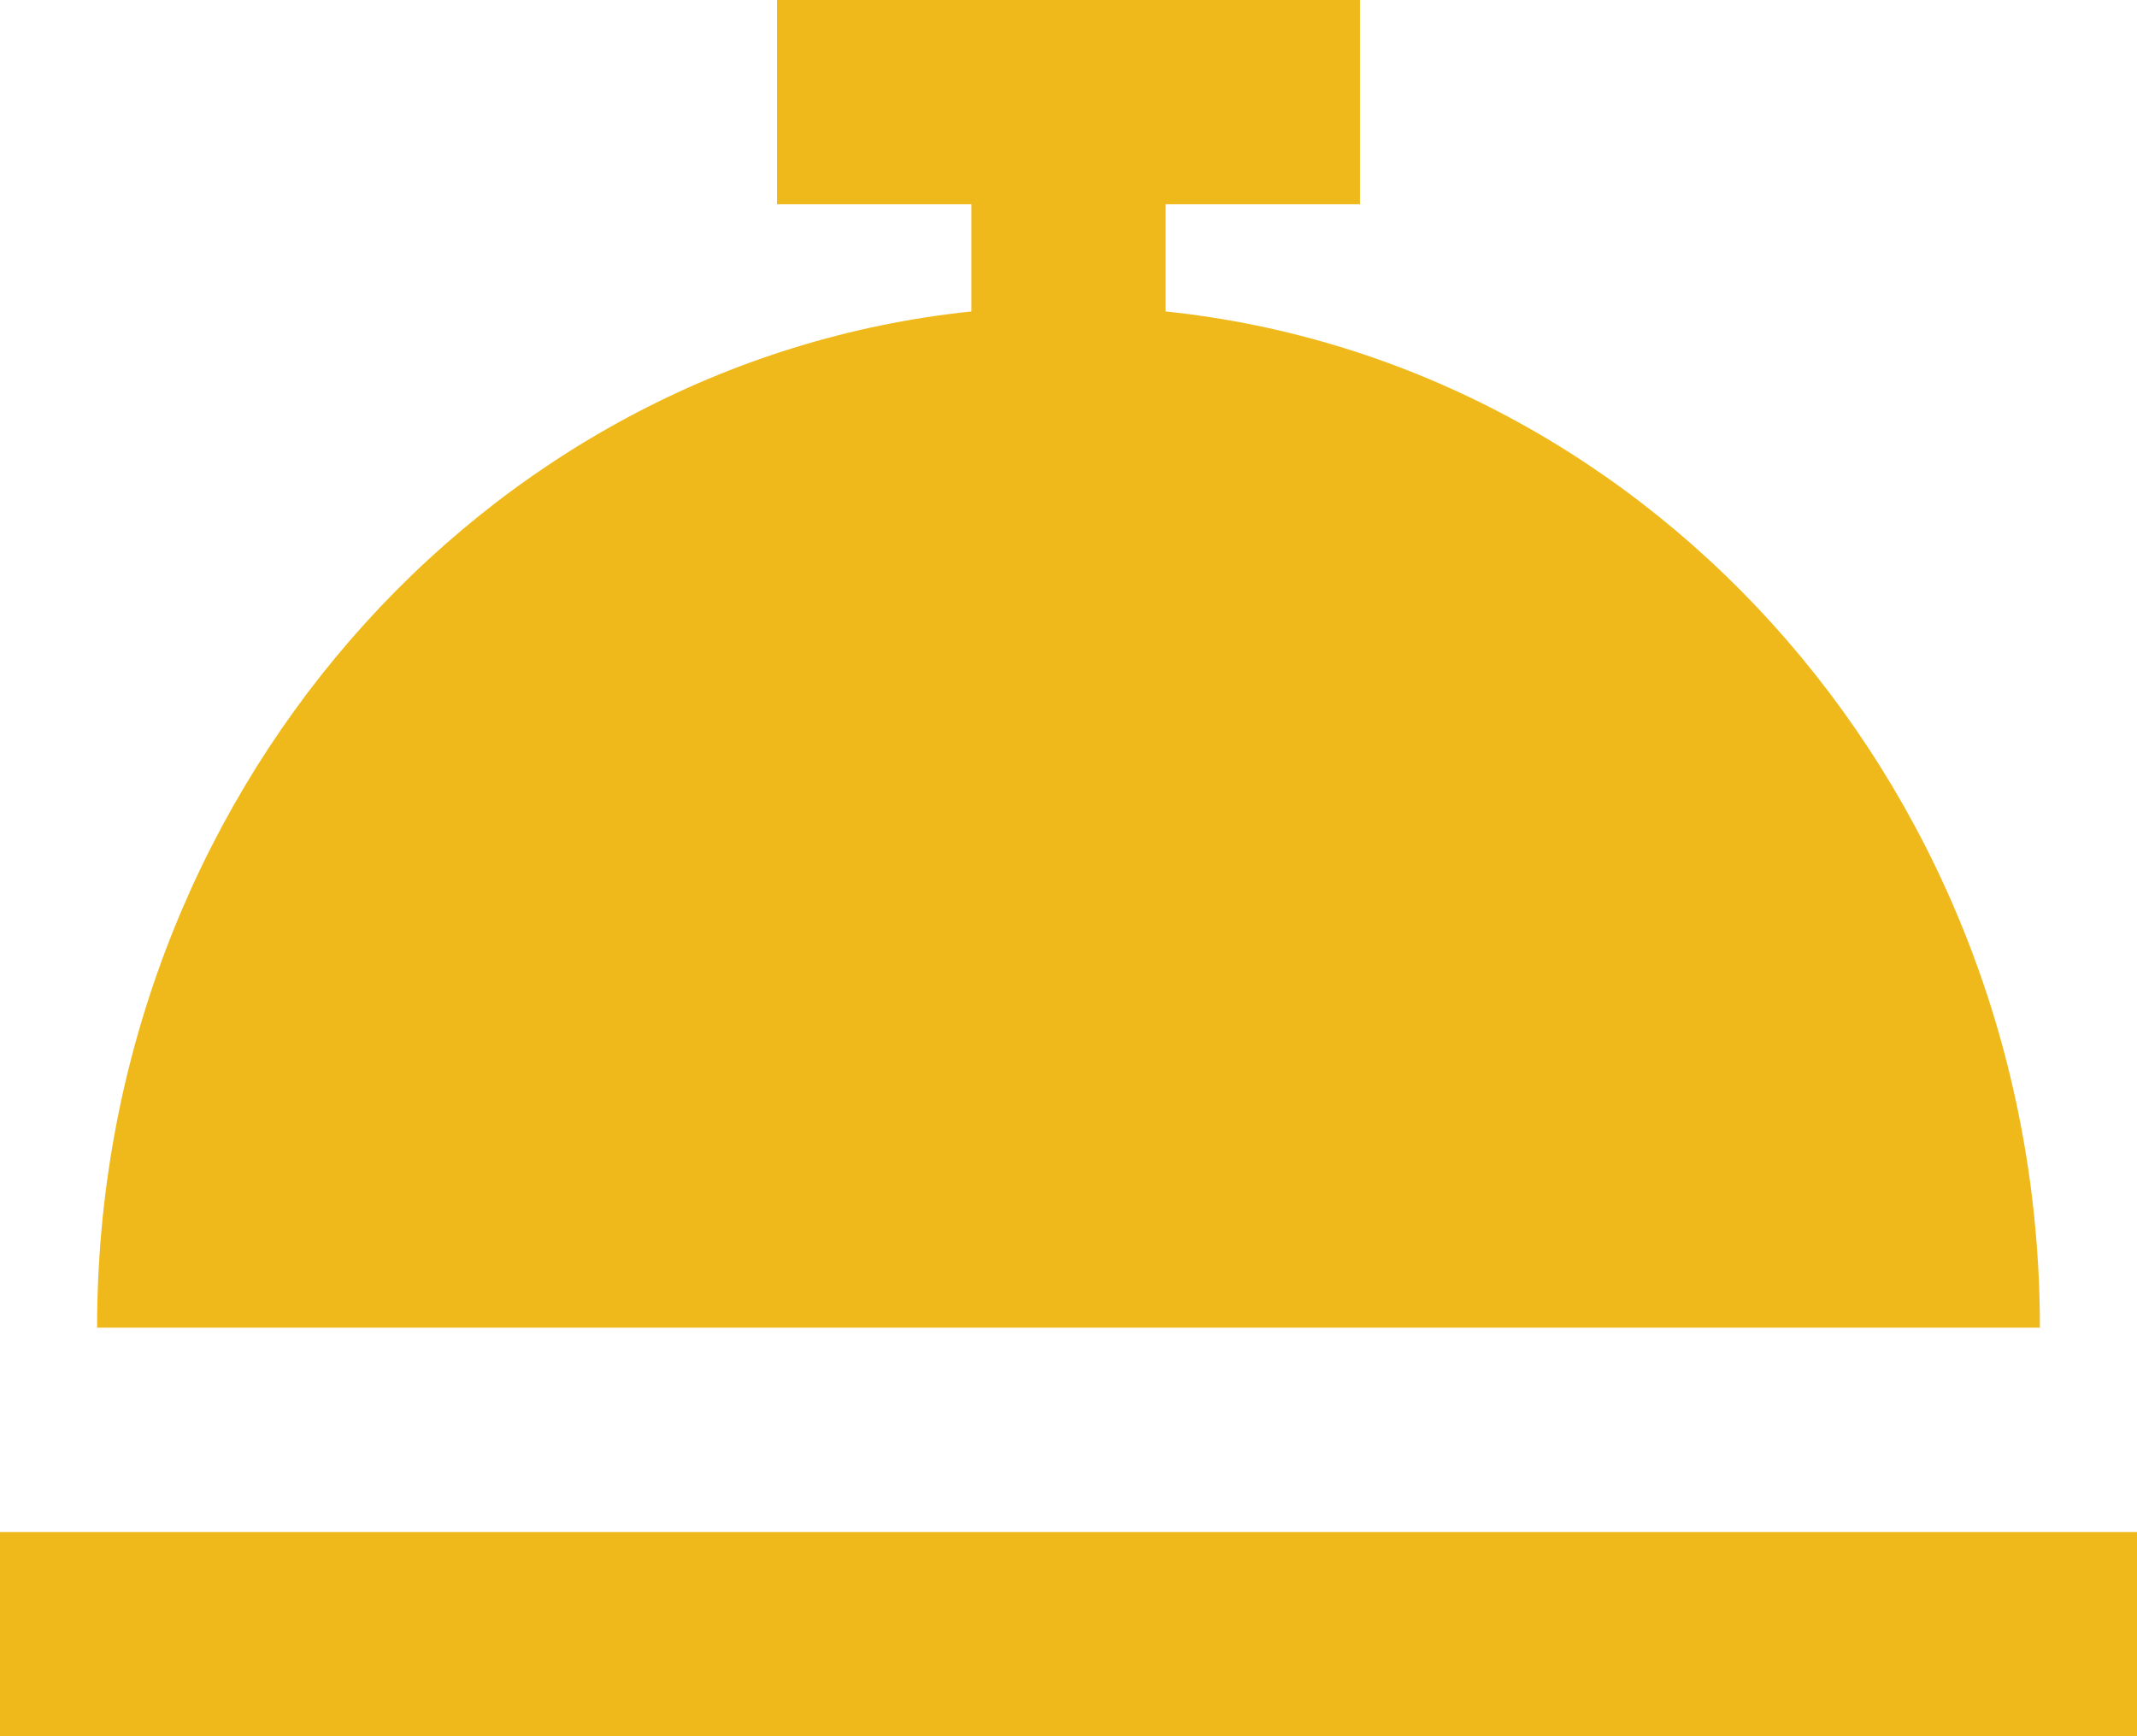 <svg width="16" height="13" viewBox="0 0 16 13" fill="none" xmlns="http://www.w3.org/2000/svg">
<path d="M10.182 0V1.529H8.727V2.332C12.402 2.715 15.273 5.976 15.273 9.941H0.727C0.727 5.976 3.598 2.715 7.273 2.332V1.529H5.818V0H10.182ZM16 13V11.471H0V13H16Z" fill="#EFB91C"/>
</svg>
